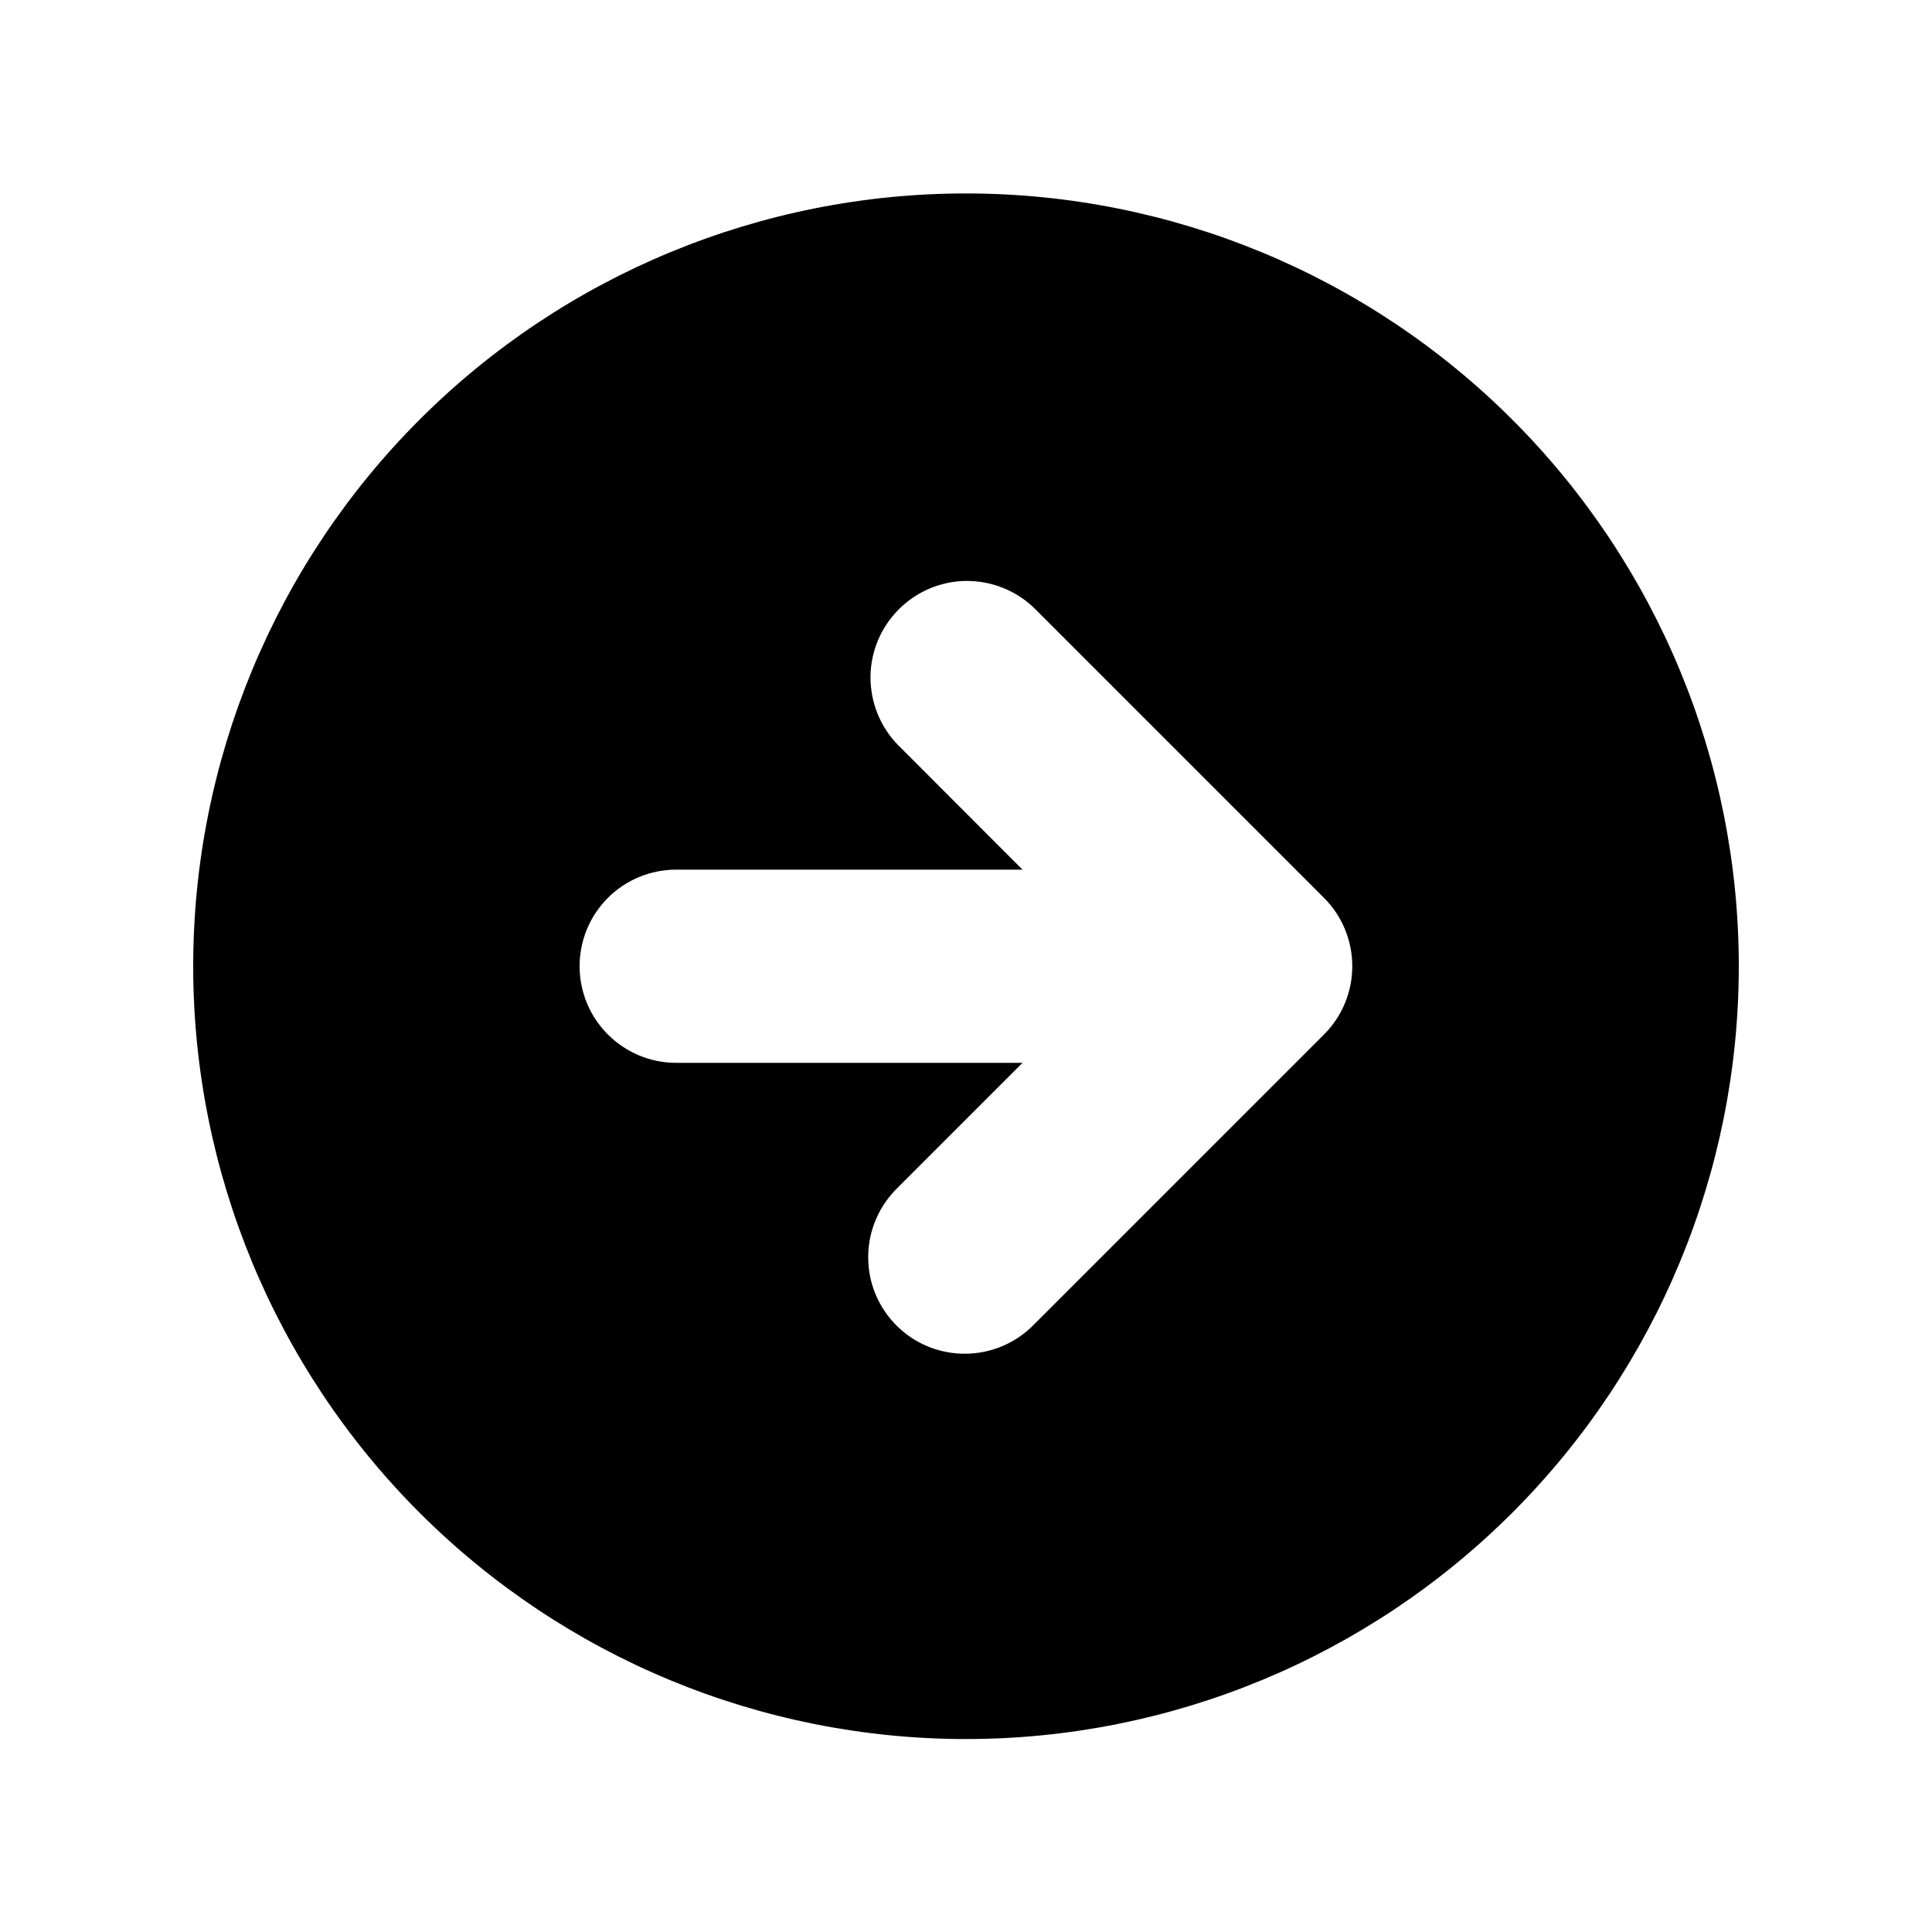 <svg width="16" height="16" viewBox="0 0 16 16" fill="none" xmlns="http://www.w3.org/2000/svg">
<path fill-rule="evenodd" clip-rule="evenodd" d="M8 14.402C9.697 14.402 11.325 13.727 12.525 12.527C13.725 11.327 14.4 9.699 14.4 8.002C14.4 6.304 13.725 4.676 12.525 3.476C11.325 2.276 9.697 1.602 8 1.602C6.302 1.602 4.674 2.276 3.474 3.476C2.274 4.676 1.6 6.304 1.6 8.002C1.6 9.699 2.274 11.327 3.474 12.527C4.674 13.727 6.302 14.402 8 14.402V14.402ZM10.965 7.436L8.565 5.036C8.414 4.89 8.212 4.81 8.002 4.811C7.793 4.813 7.592 4.897 7.444 5.046C7.295 5.194 7.211 5.395 7.209 5.604C7.208 5.814 7.288 6.016 7.434 6.167L8.468 7.202H5.6C5.387 7.202 5.184 7.286 5.034 7.436C4.884 7.586 4.8 7.789 4.8 8.002C4.8 8.214 4.884 8.417 5.034 8.567C5.184 8.717 5.387 8.802 5.6 8.802H8.468L7.434 9.836C7.358 9.91 7.297 9.998 7.255 10.096C7.213 10.193 7.191 10.298 7.19 10.404C7.189 10.511 7.209 10.616 7.249 10.714C7.29 10.813 7.349 10.902 7.424 10.977C7.499 11.052 7.589 11.112 7.687 11.152C7.785 11.192 7.891 11.212 7.997 11.211C8.103 11.21 8.208 11.188 8.306 11.146C8.403 11.104 8.491 11.044 8.565 10.967L10.965 8.567C11.115 8.417 11.199 8.214 11.199 8.002C11.199 7.789 11.115 7.586 10.965 7.436V7.436Z" fill="black"/>
</svg>
